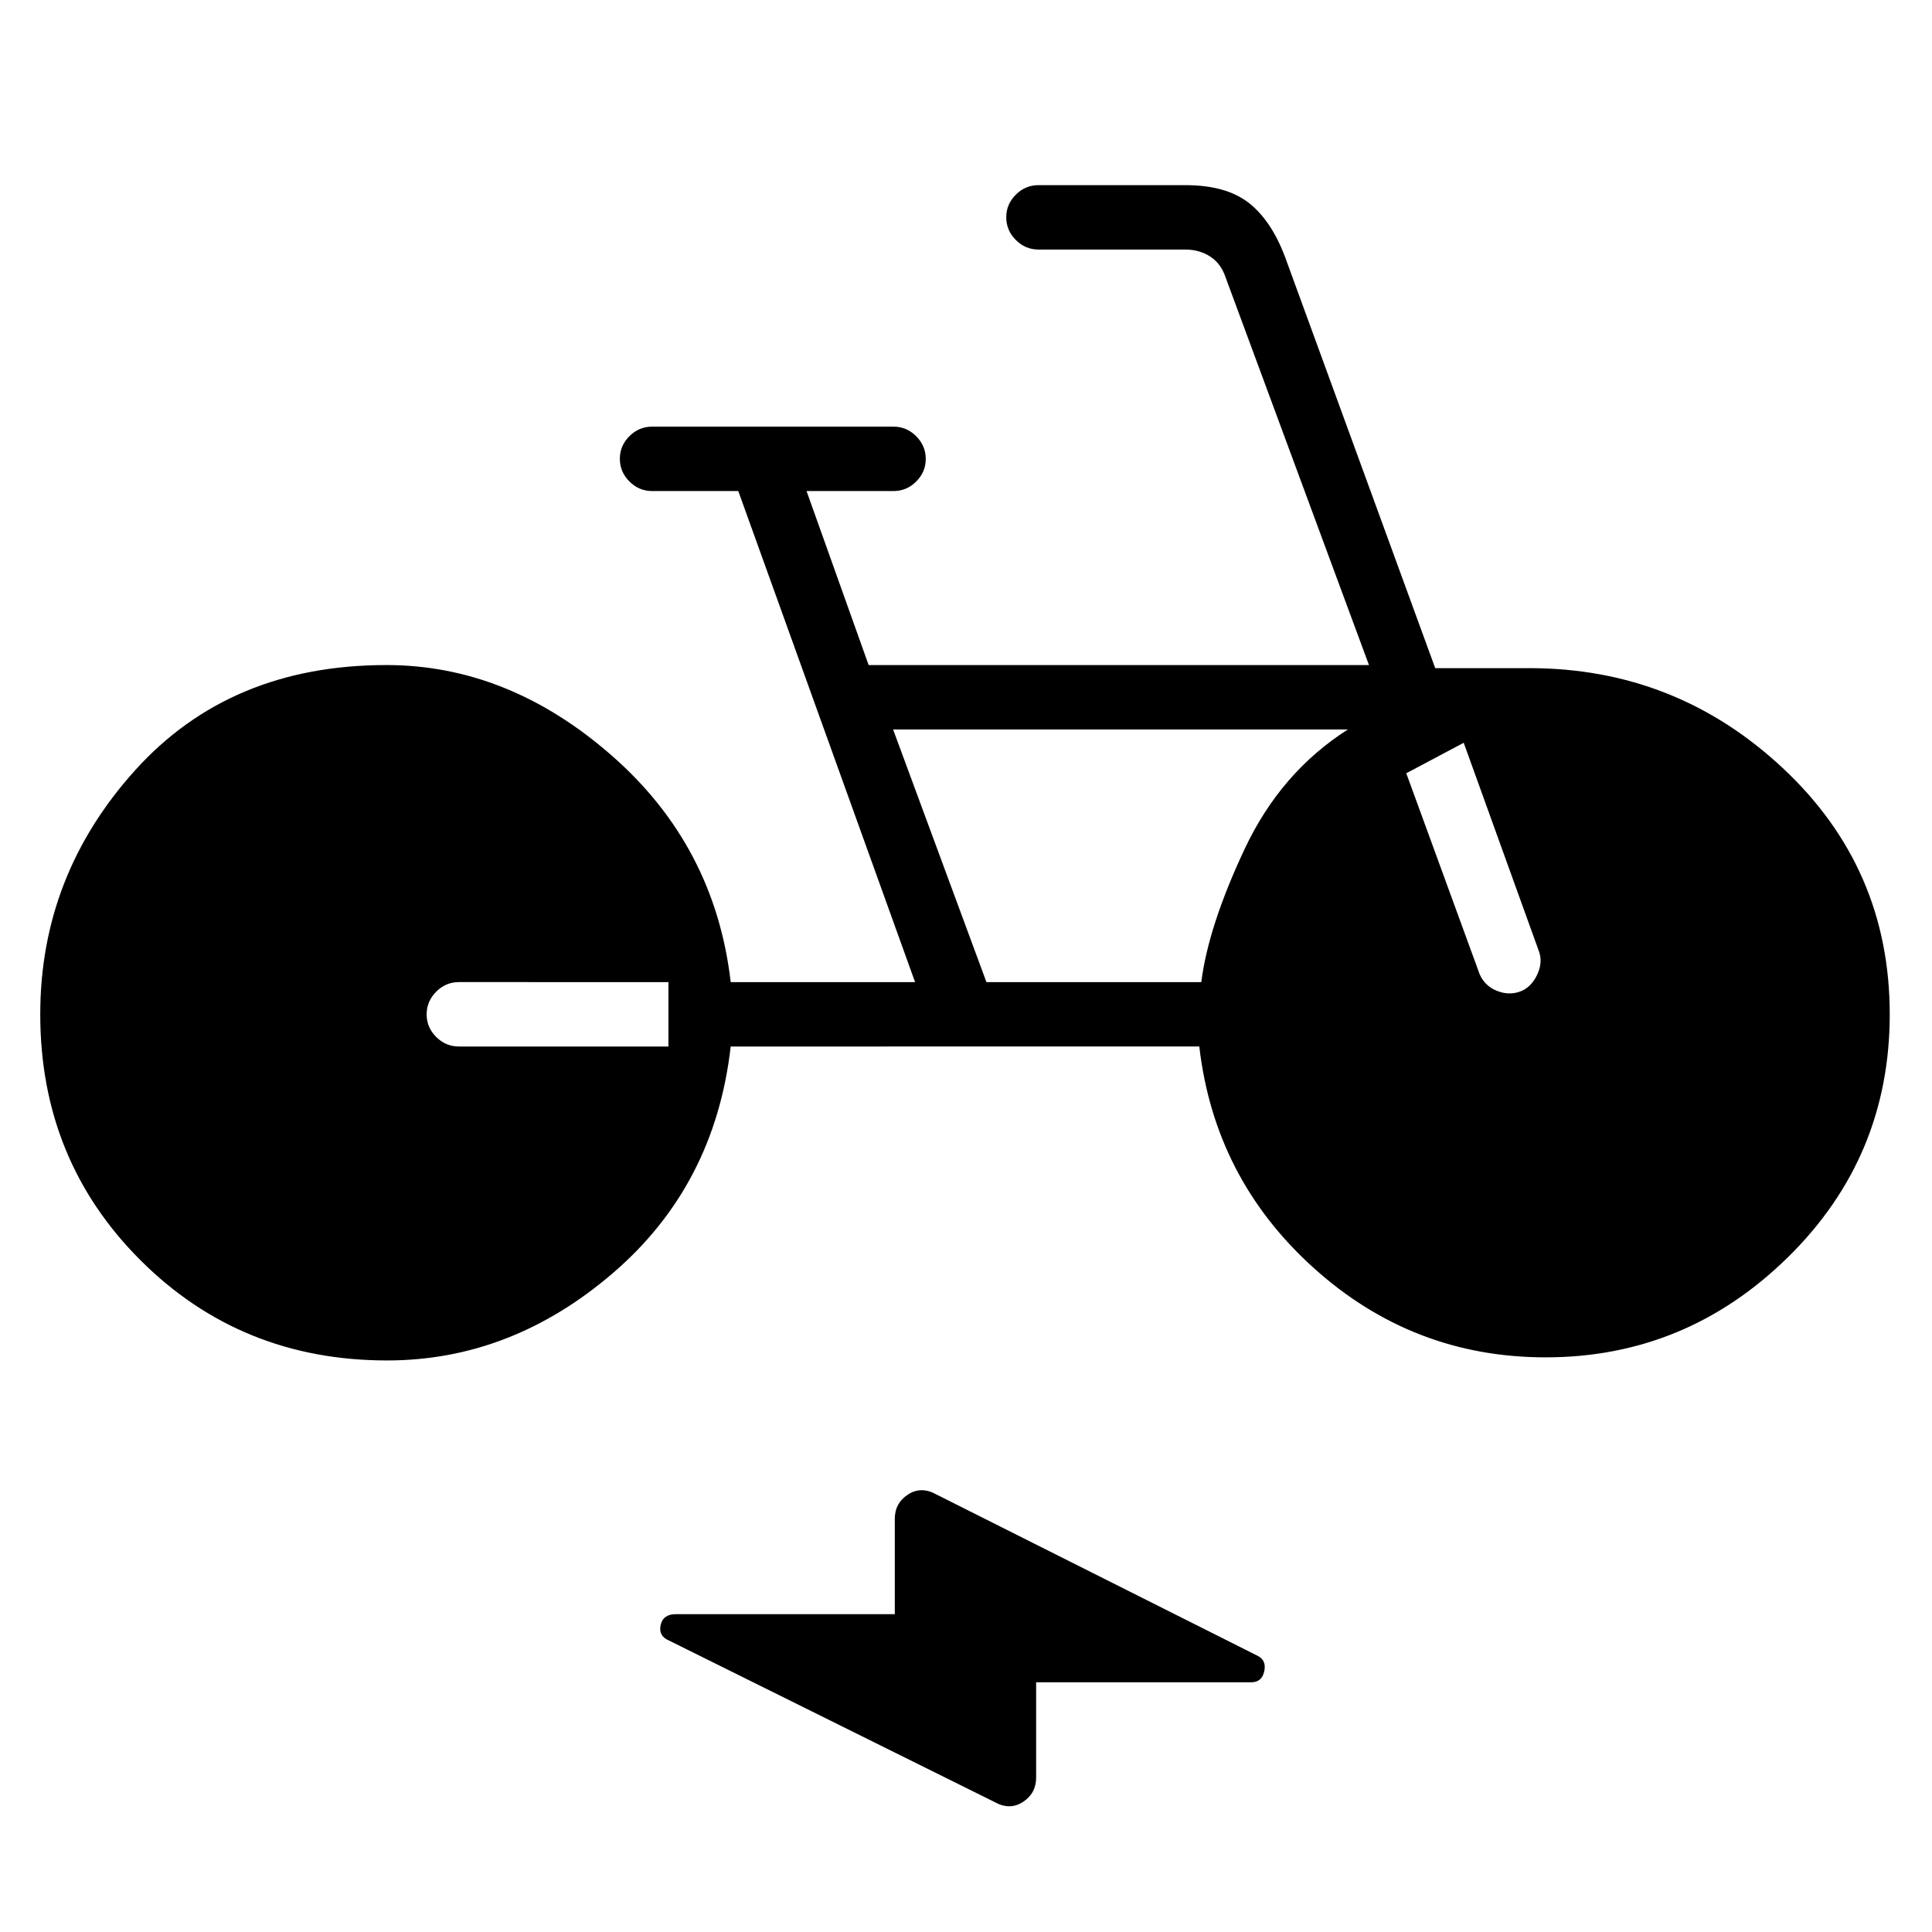 <svg xmlns="http://www.w3.org/2000/svg" height="20" viewBox="0 -960 960 960" width="20"><path d="M192.35-284q-72.65 0-122.5-49.75Q20-383.5 20-456q0-69 47.15-121.27Q114.3-629.54 192-629.54q60.54 0 111.88 44.89 51.35 44.88 59.2 112.65h91.61l-87.84-244H324q-6.5 0-11.25-4.76T308-732.03q0-6.51 4.75-11.24T324-748h120q6.5 0 11.25 4.76t4.75 11.27q0 6.51-4.75 11.24T444-716h-43.23l30.85 86.46h248.61L609-822.15q-2.31-6.93-7.69-10.39Q595.92-836 589-836h-73q-6.5 0-11.25-4.76T500-852.03q0-6.51 4.75-11.24T516-868h73q20.08 0 31.35 8.69 11.27 8.68 18.19 27L713.15-628H760q72.7 0 125.85 49.65Q939-528.7 939-456q0 71.04-50.62 120.75-50.61 49.71-120.38 49.71-65.92 0-115.19-44.38-49.27-44.39-56.89-110.08H363.08q-7.85 69-58.43 112.5-50.57 43.5-112.3 43.5Zm139.8-156v-32H228q-6.5 0-11.25 4.76T212-455.97q0 6.51 4.75 11.24T228-440h104.15Zm158-32h106.77q3.46-27.62 21.43-65.92 17.96-38.31 51.42-59.62h-226L490.15-472Zm208.62-103.77 36.46 99.85q2.54 5.79 8.43 8.2 5.88 2.41 11.42.49 5.54-1.92 8.57-8.12 3.04-6.19 1.12-11.73l-37.46-103.84-28.54 15.15ZM514.85-124.08v47.39q0 7.79-6.58 12.09-6.58 4.29-14.27-.08l-161.46-80.09q-5.46-2.23-4.28-7.69 1.19-5.46 7.51-5.46h108.85v-47.39q0-7.79 6.57-12.09 6.58-4.29 14.28.08l159.45 80.09q4.46 2.23 3.28 7.69-1.19 5.46-6.51 5.46H514.85Z"/></svg>